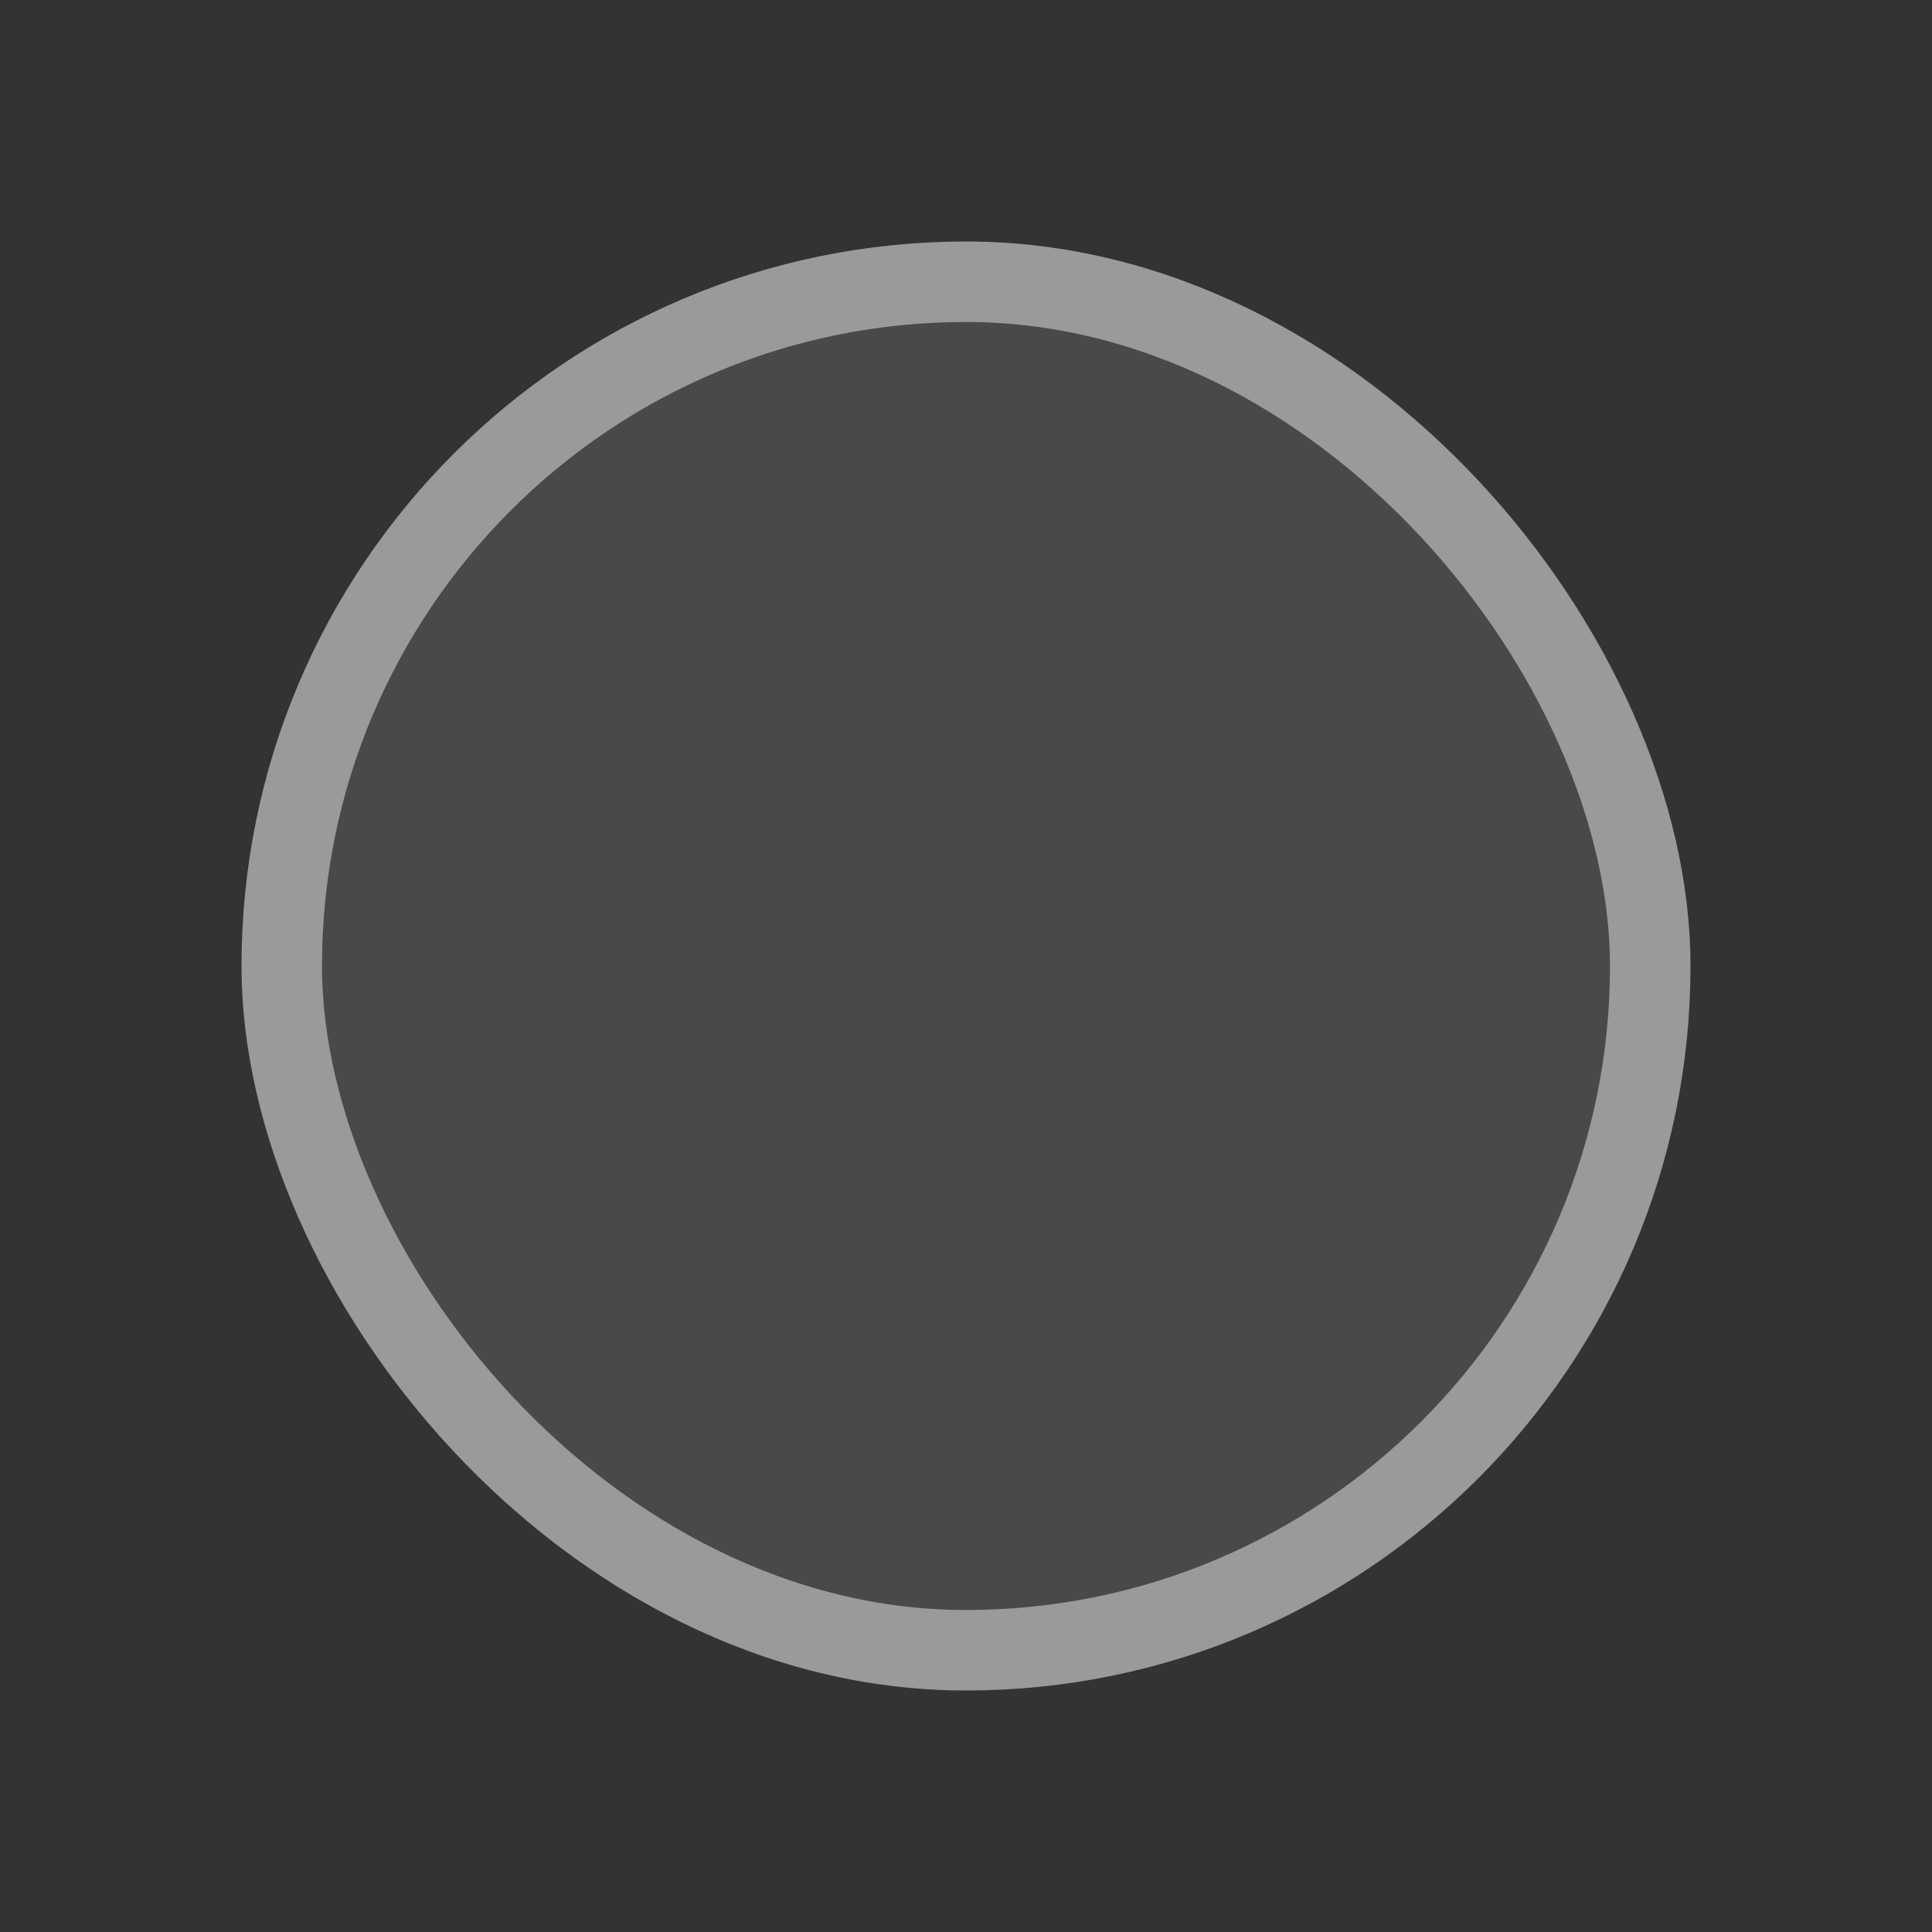 <svg width="24" height="24" viewBox="0 0 24 24" fill="none" xmlns="http://www.w3.org/2000/svg">
<rect x="0" y="0" width="24" height="24" fill="#333333" stroke="none"/>
<g clip-path="url(#clip0_4111_9357)">
<rect x="3.5" y="3.5" width="17" height="17" rx="8.5" fill="#EEEEEE" fill-opacity="0.12" stroke="#9A9A9A"/>
</g>
<defs>
<clipPath id="clip0_4111_9357">
<rect width="24" height="24" fill="white"/>
</clipPath>
</defs>
</svg>
